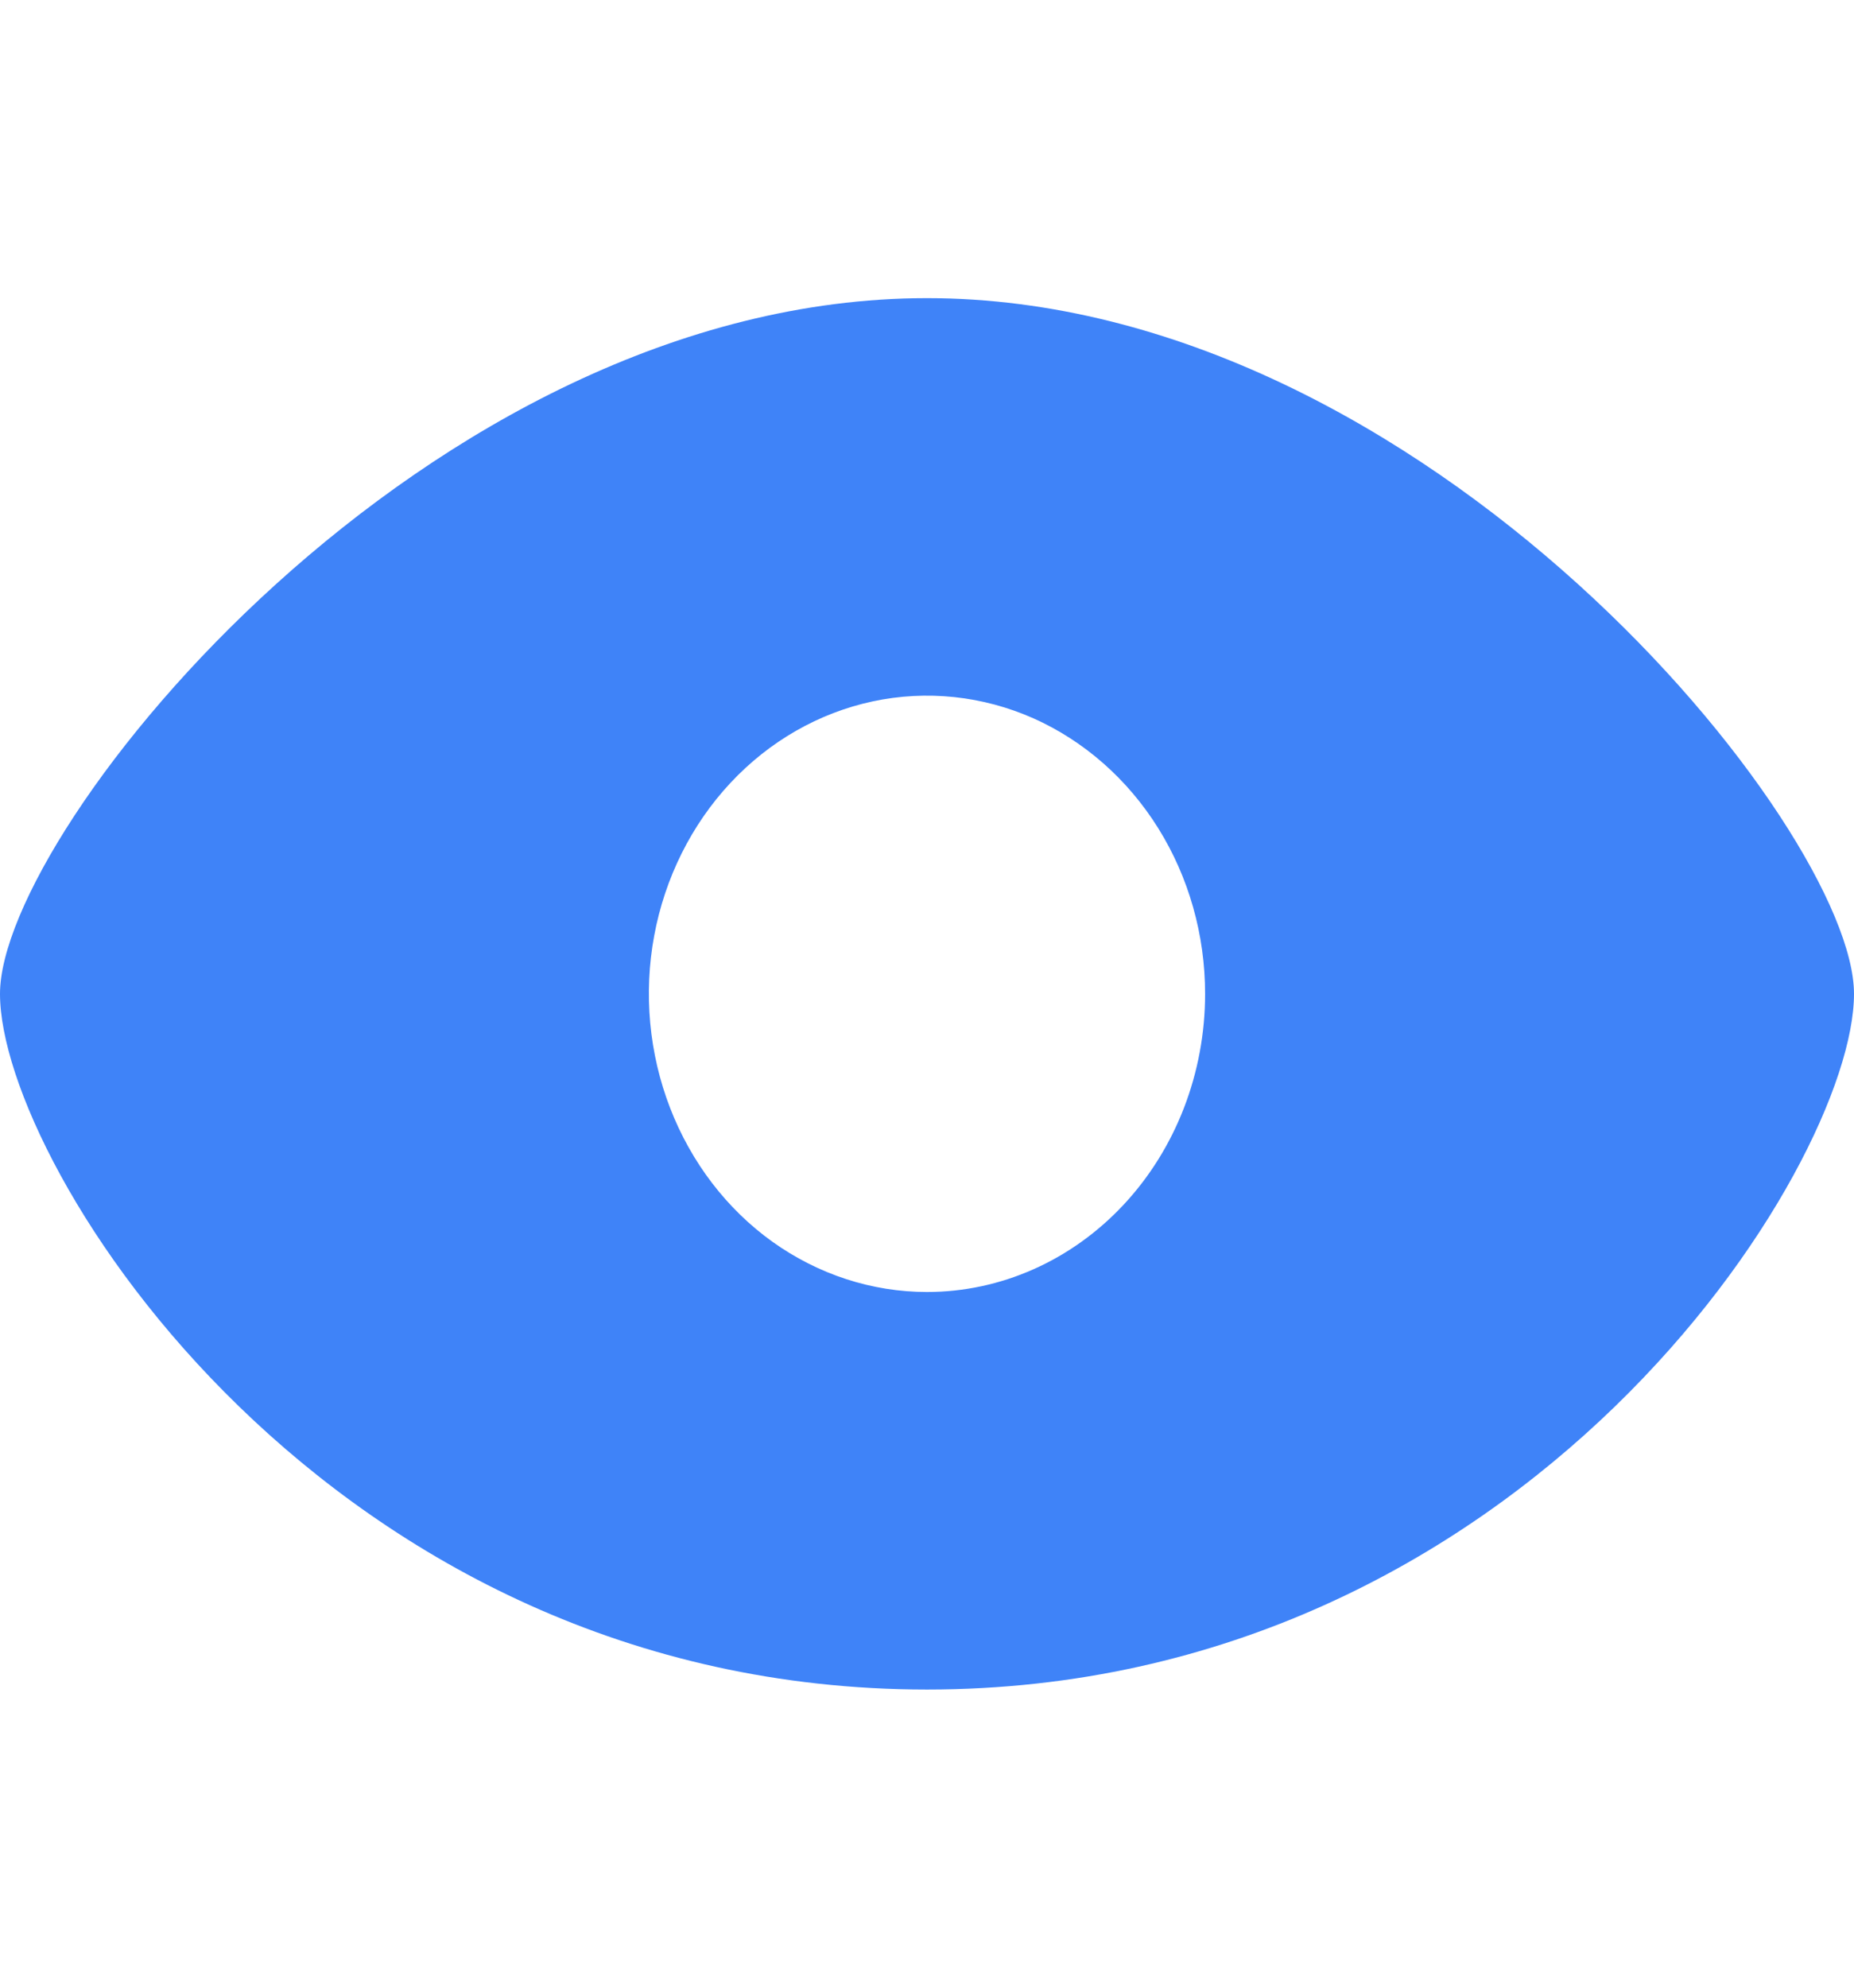 <svg width="14" height="15" viewBox="0 0 14 15" fill="none" xmlns="http://www.w3.org/2000/svg">
<path d="M7 2.25C3.228 2.25 0 6.252 0 7.5C0 8.806 2.482 12.75 7 12.75C11.518 12.75 14 8.806 14 7.5C14 6.252 10.772 2.25 7 2.25ZM7 9.75C6.585 9.75 6.179 9.618 5.833 9.371C5.488 9.124 5.219 8.772 5.06 8.361C4.901 7.95 4.859 7.497 4.94 7.061C5.021 6.625 5.221 6.224 5.515 5.909C5.809 5.594 6.183 5.38 6.59 5.293C6.998 5.206 7.42 5.251 7.804 5.421C8.187 5.592 8.515 5.88 8.746 6.25C8.977 6.62 9.1 7.055 9.1 7.5C9.1 8.097 8.879 8.669 8.485 9.091C8.091 9.513 7.557 9.75 7 9.75Z" fill="#3F83F8"/>
</svg>
